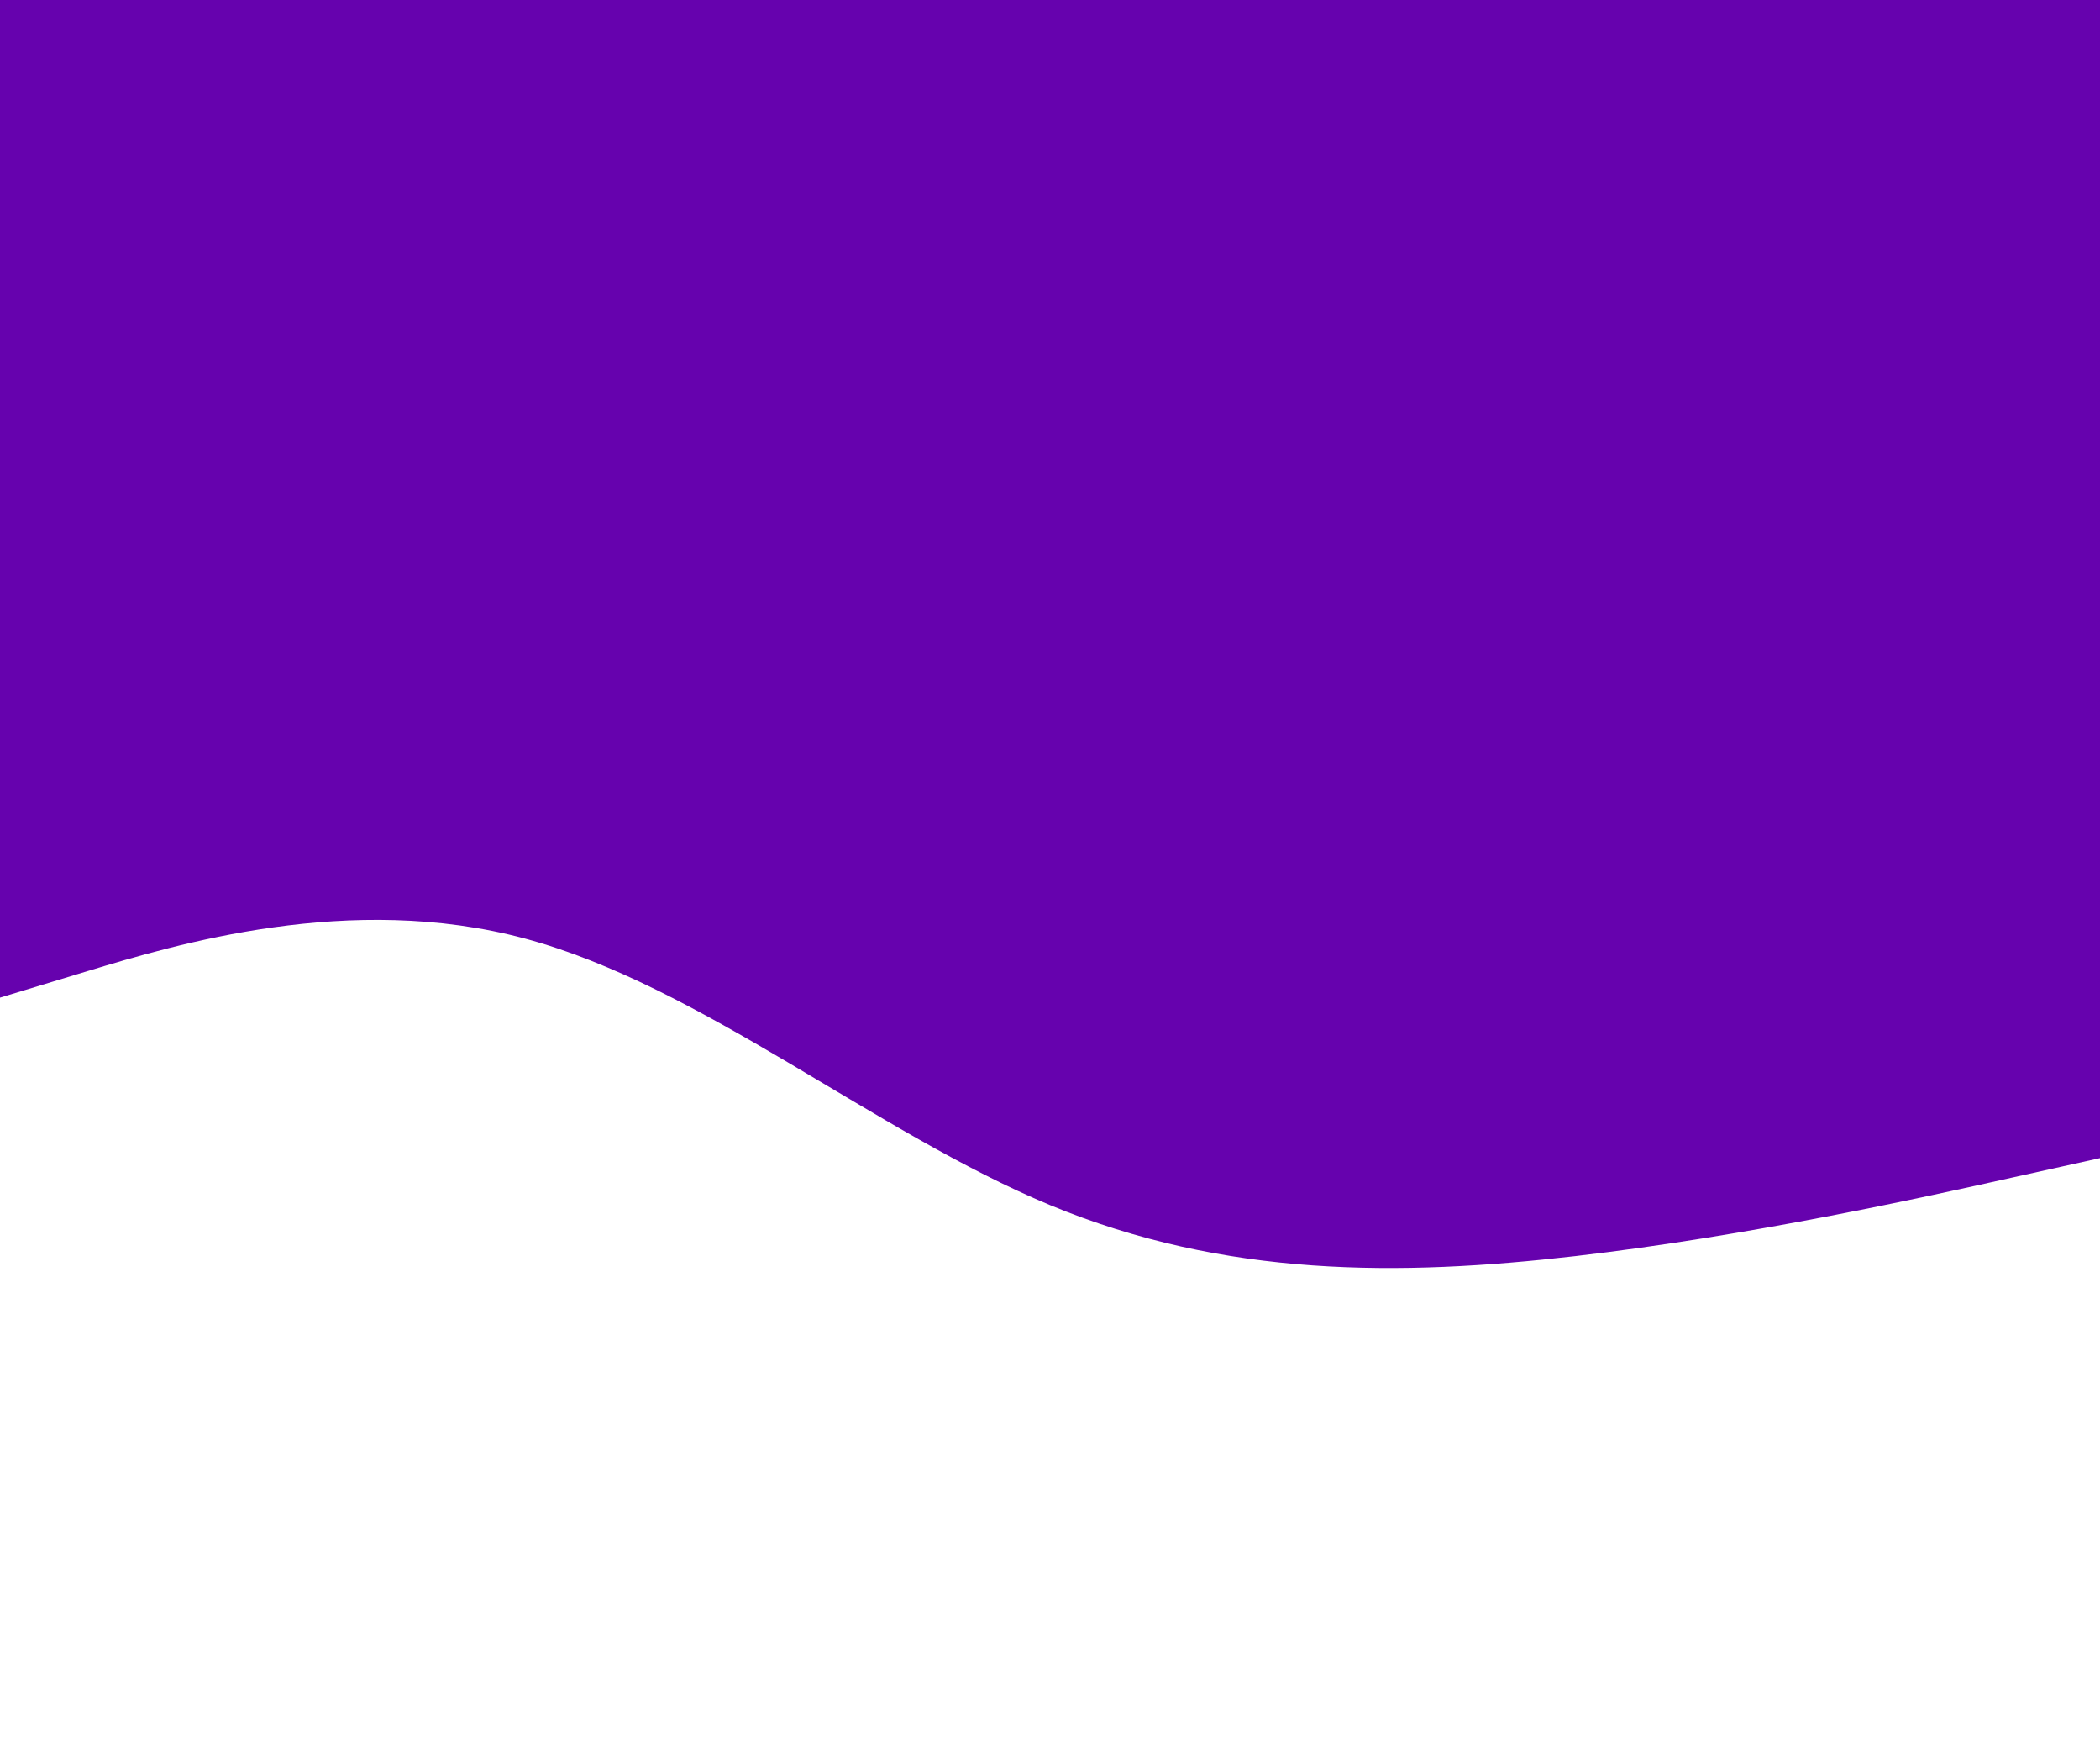 <svg id="visual" viewBox="0 0 1440 1200" width="1440" height="1200" xmlns="http://www.w3.org/2000/svg" xmlns:xlink="http://www.w3.org/1999/xlink" version="1.1"><path d="M0 684L60 665.8C120 647.7 240 611.3 360 643.5C480 675.7 600 776.3 720 826.2C840 876 960 875 1080 861.2C1200 847.3 1320 820.7 1380 807.3L1440 794L1440 0L1380 0C1320 0 1200 0 1080 0C960 0 840 0 720 0C600 0 480 0 360 0C240 0 120 0 60 0L0 0Z" fill="#6602ae" stroke-linecap="round" stroke-linejoin="miter"></path></svg>